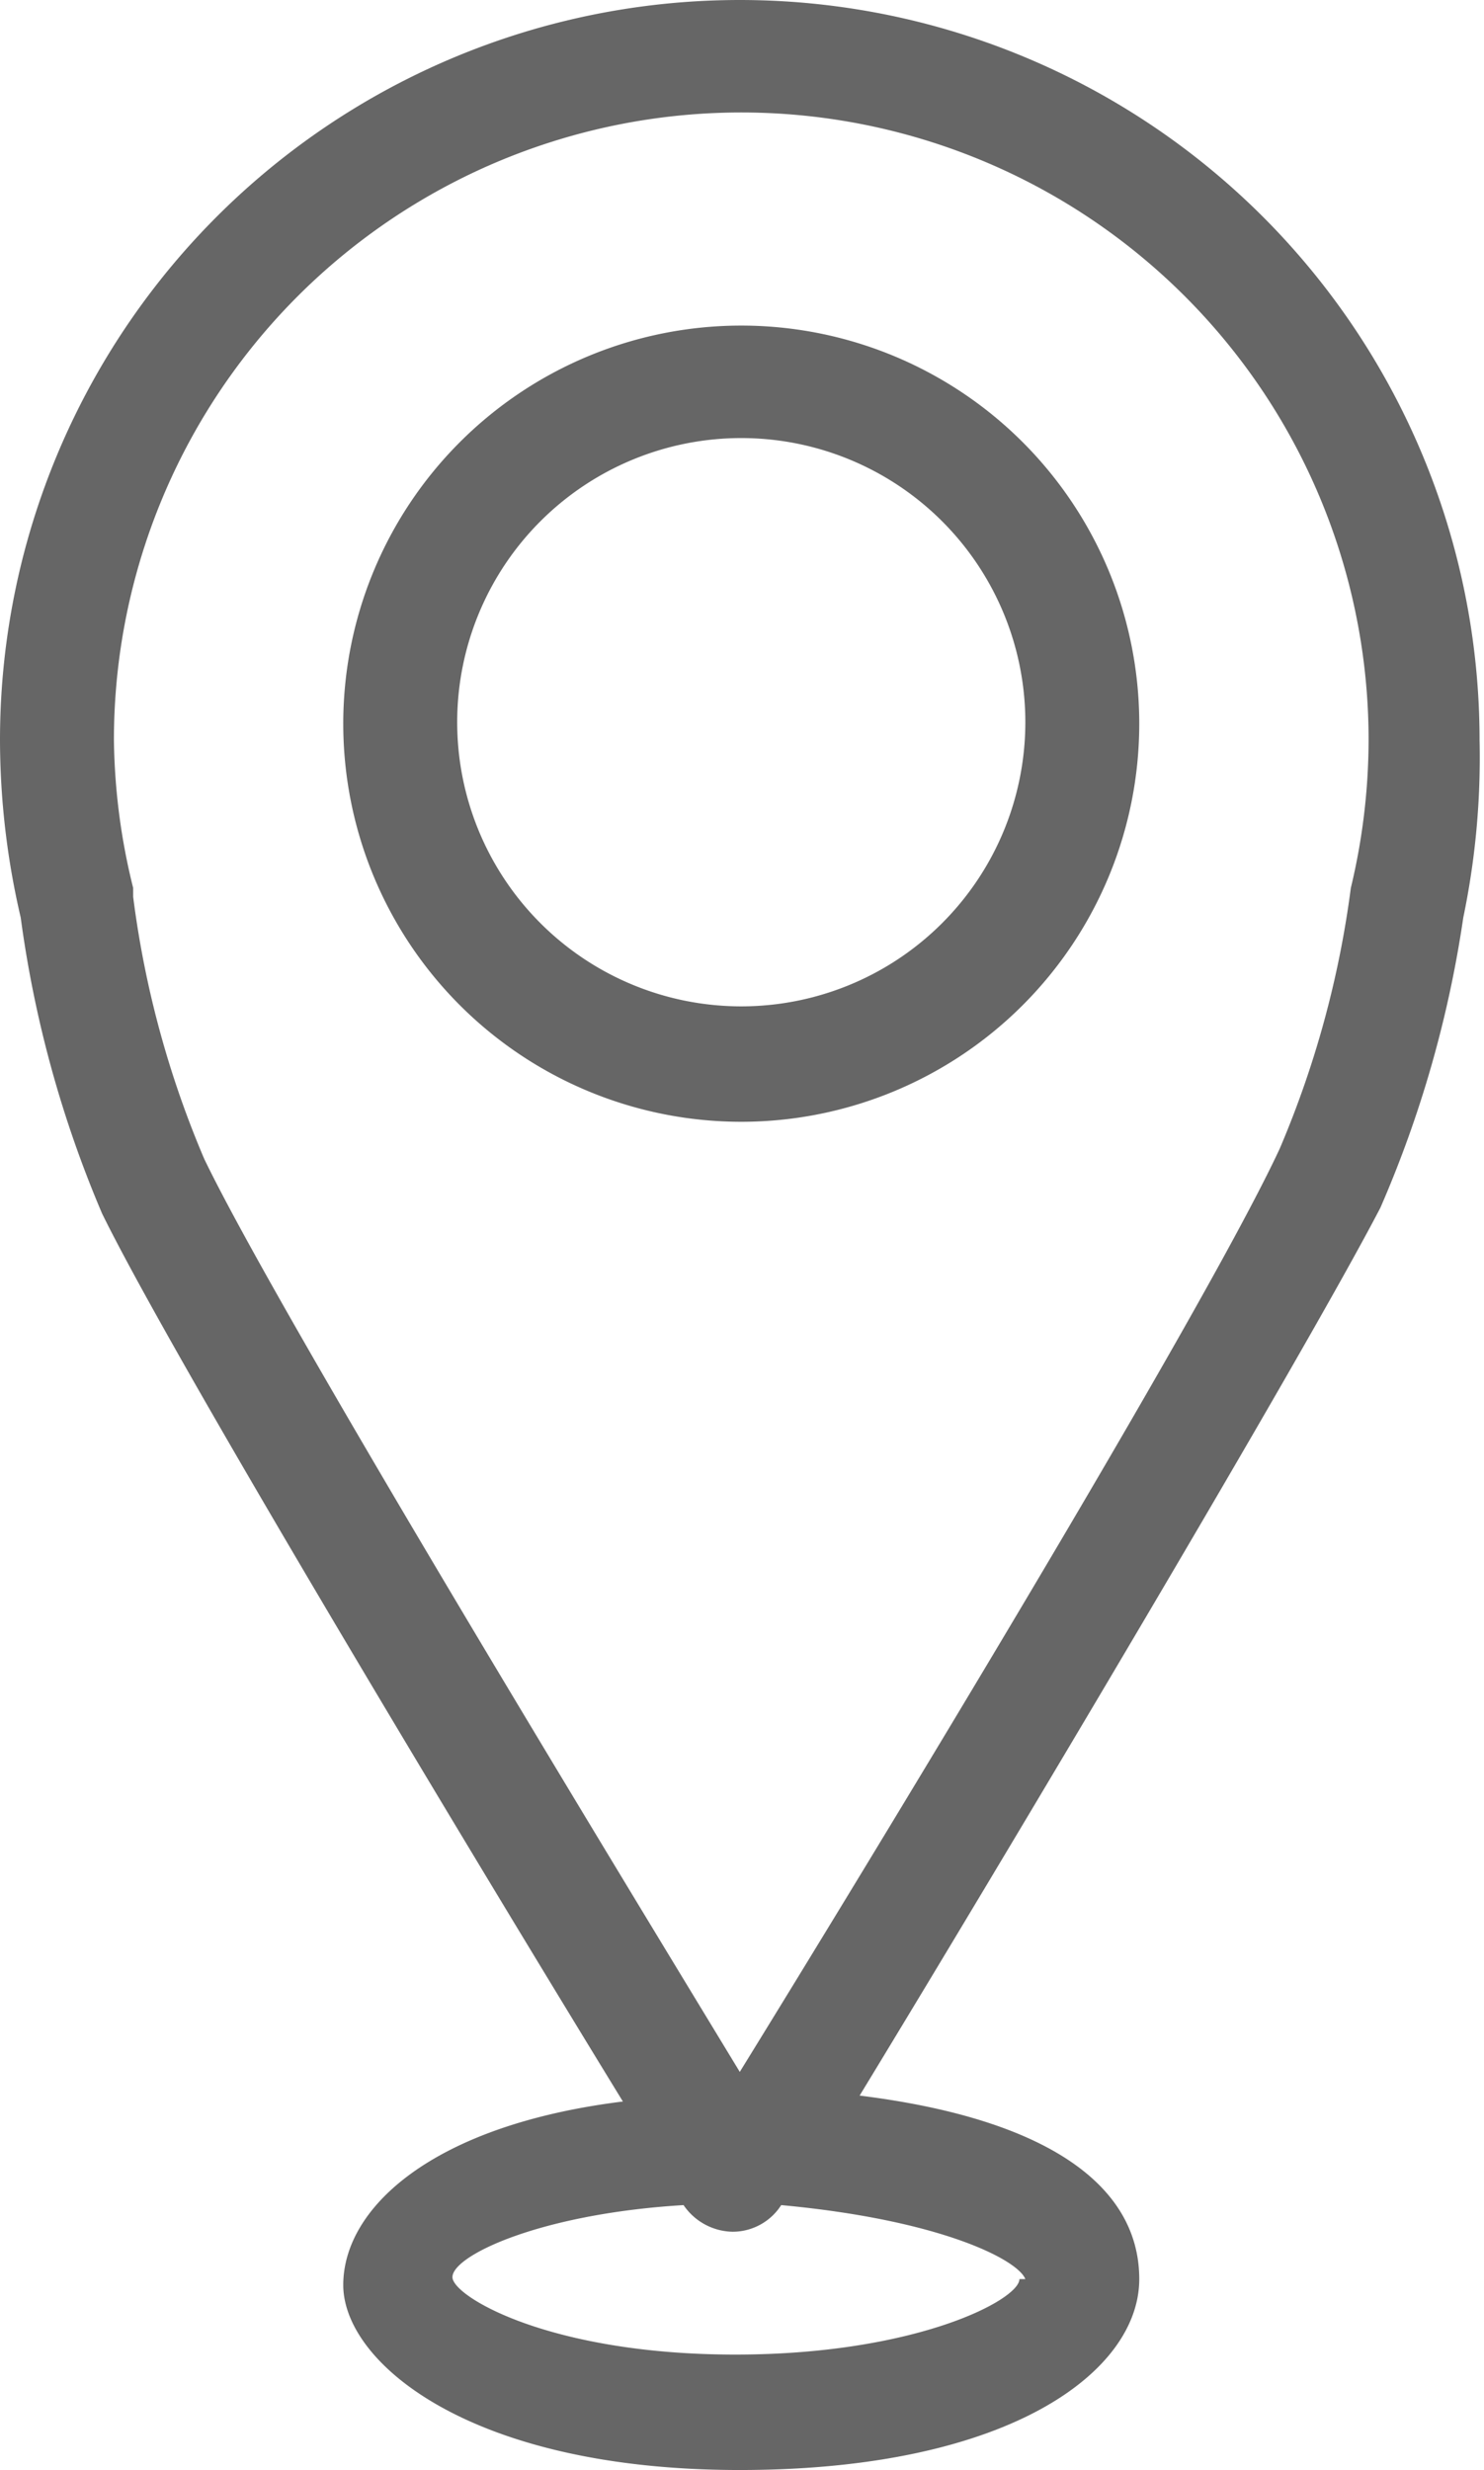 <svg xmlns="http://www.w3.org/2000/svg" viewBox="0 0 10.03 16.69"><defs><style>.cls-1{fill:#666;}</style></defs><g id="Capa_2" data-name="Capa 2"><g id="Layer_1" data-name="Layer 1"><path class="cls-1" d="M9.89,6.2A5.3,5.3,0,0,0,10,5,5,5,0,0,0,0,5,5.3,5.3,0,0,0,.14,6.2a7.71,7.71,0,0,0,.55,2c.49,1,2.57,4.45,3.52,6-1.29.16-1.89.72-1.89,1.24S3.17,16.69,5,16.69s2.7-.67,2.7-1.29-.6-1.08-1.89-1.24c.95-1.56,3-5,3.52-6A7.71,7.71,0,0,0,9.89,6.2Zm-3,9.2c0,.14-.7.51-1.92.51s-1.87-.37-1.91-.51.56-.44,1.56-.5l0,0a.41.41,0,0,0,.33.18.39.39,0,0,0,.33-.18l0,0C6.36,15,6.88,15.27,6.93,15.4ZM9.13,6v0a6.69,6.69,0,0,1-.48,1.76C8.14,8.86,5.87,12.59,5,14c-.85-1.4-3.12-5.13-3.62-6.17A6.65,6.65,0,0,1,.9,6.06V6A4.32,4.32,0,0,1,.77,5,4.24,4.24,0,0,1,9.25,5,4.31,4.31,0,0,1,9.13,6Z"/><path class="cls-1" d="M5,2.2a2.69,2.69,0,1,0,2.7,2.69A2.69,2.69,0,0,0,5,2.2ZM5,6.8A1.92,1.92,0,1,1,6.93,4.89,1.92,1.92,0,0,1,5,6.8Z"/></g></g></svg>